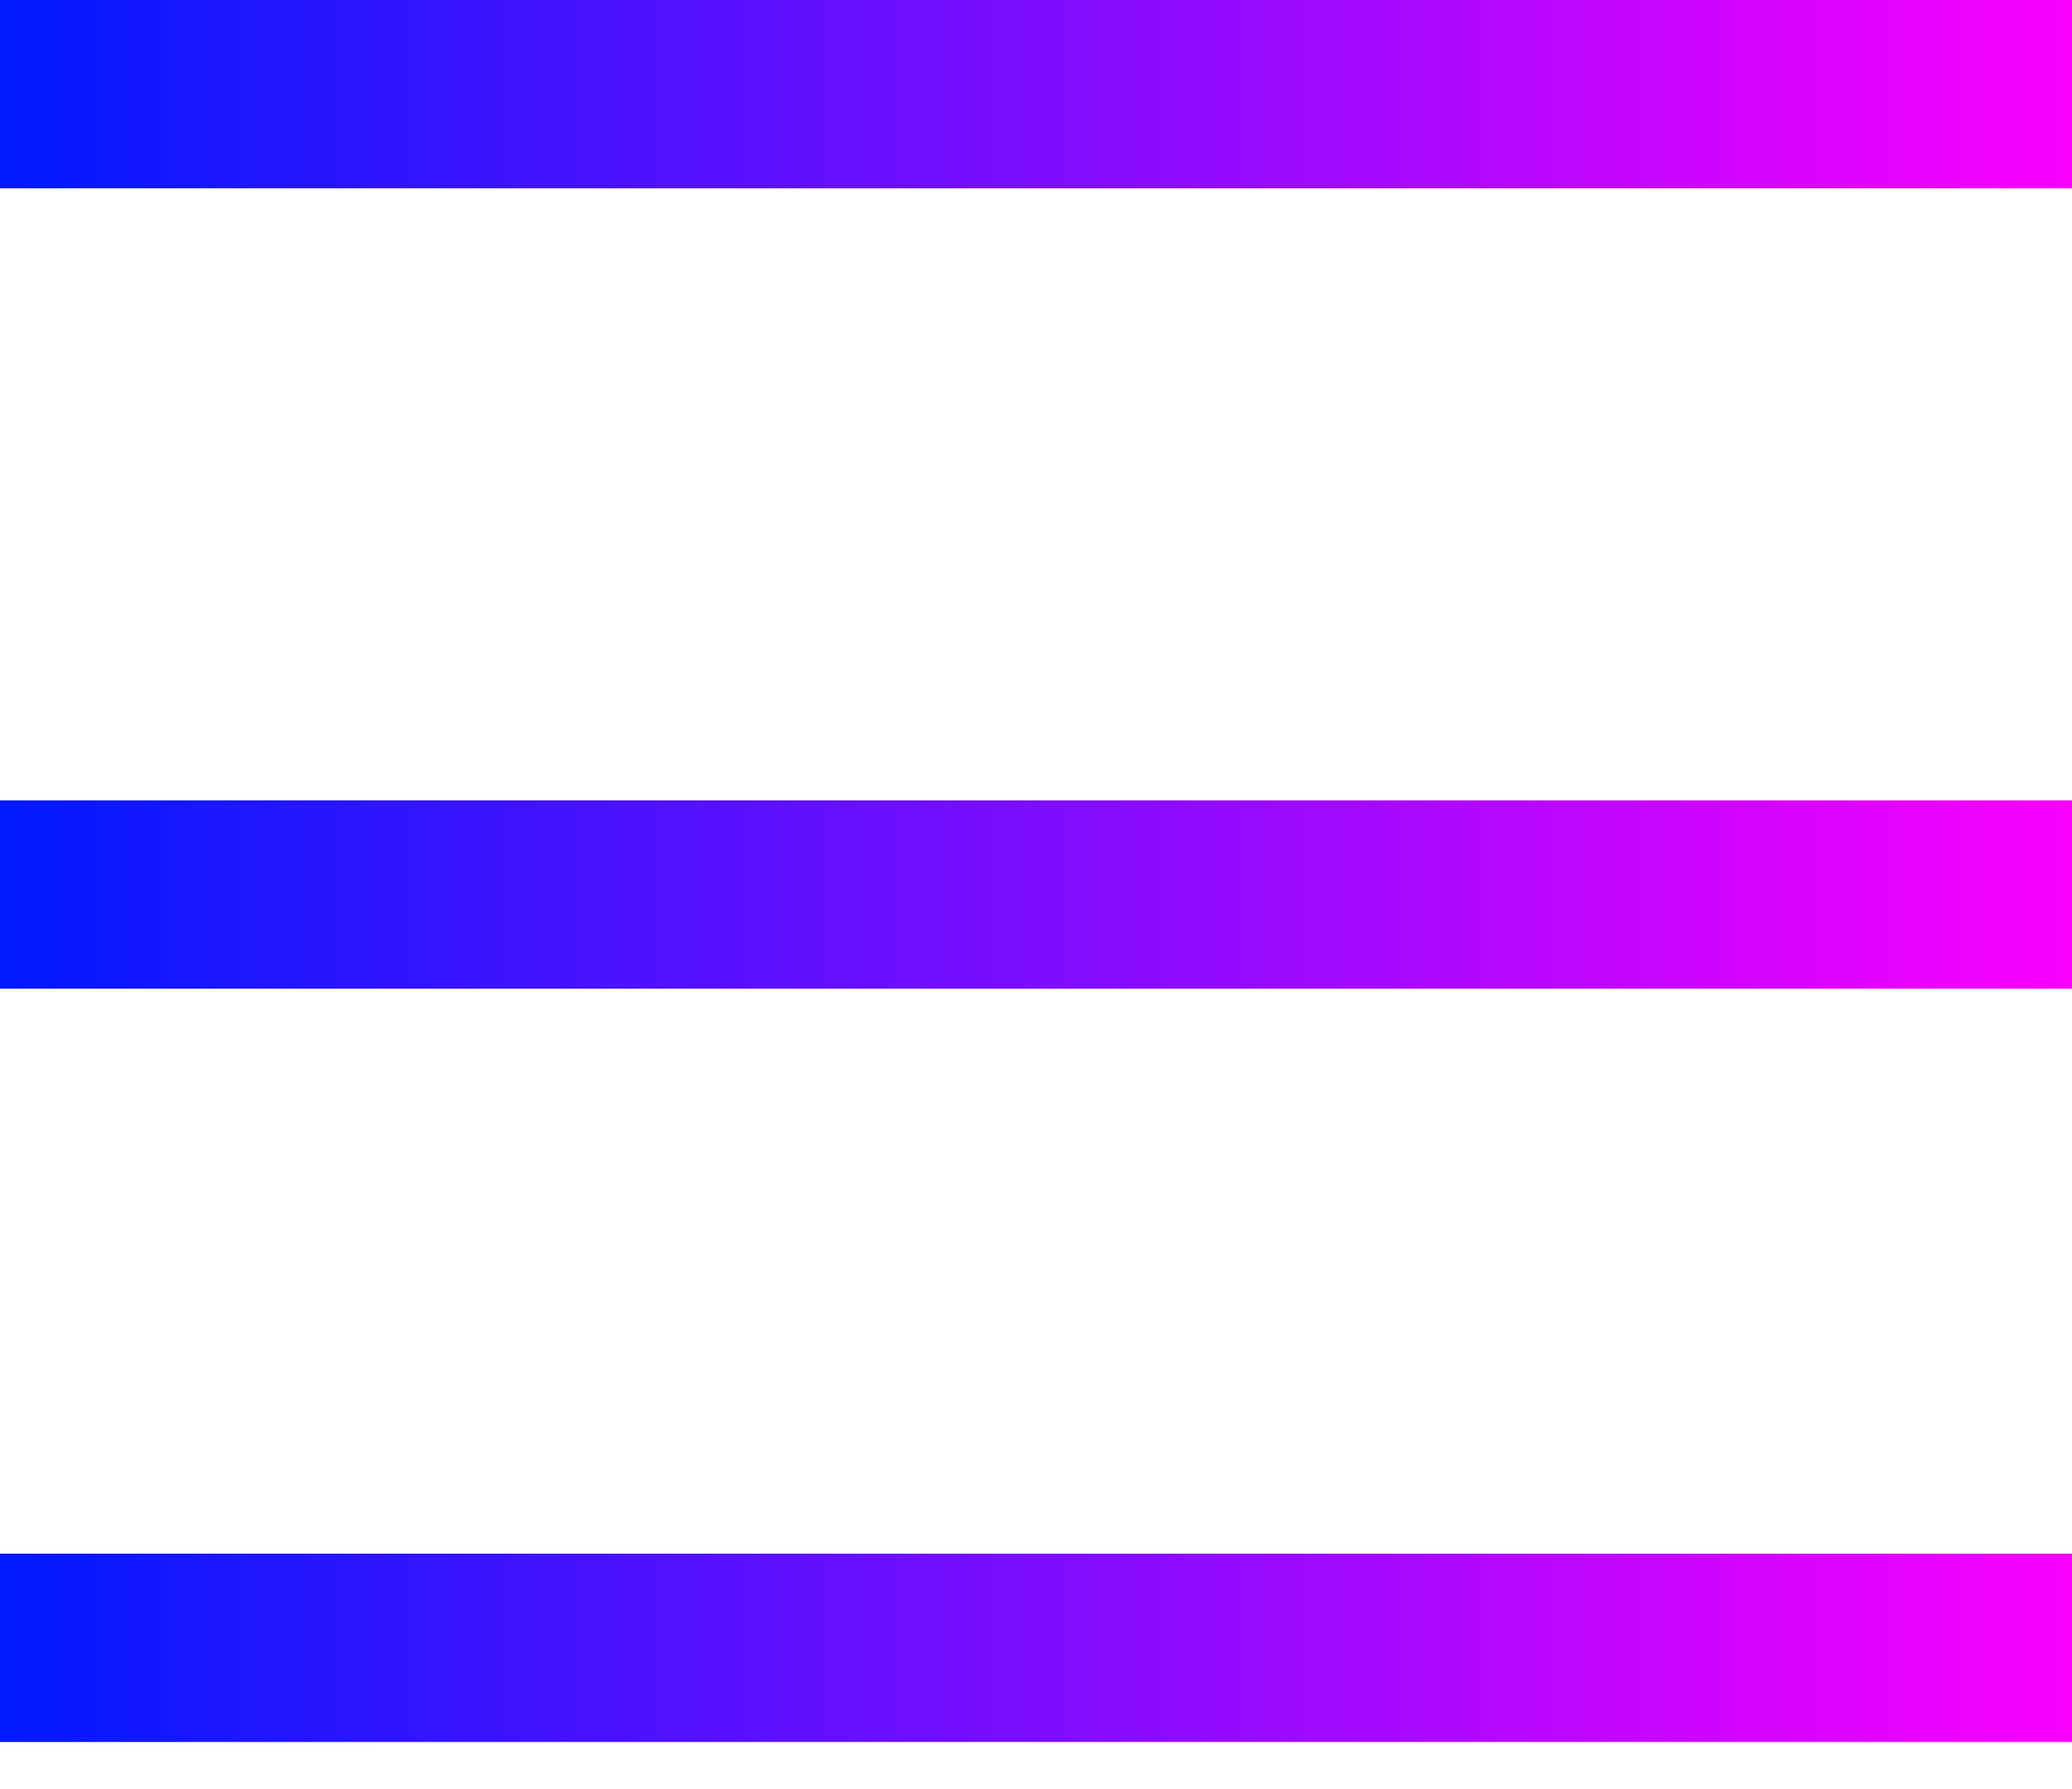 <svg width="22" height="19" viewBox="0 0 22 19" fill="none" xmlns="http://www.w3.org/2000/svg">
    <path d="M0 1H22" stroke="url(#paint0_linear_5_143)" stroke-width="2" />
    <path d="M0 9.5H22" stroke="url(#paint1_linear_5_143)" stroke-width="2" />
    <path d="M0 17.5H22" stroke="url(#paint2_linear_5_143)" stroke-width="2" />
    <defs>
        <linearGradient id="paint0_linear_5_143" x1="0" y1="1.5" x2="22" y2="1.5" gradientUnits="userSpaceOnUse">
            <stop stop-color="#0019FF" />
            <stop offset="1" stop-color="#FA00FF" />
        </linearGradient>
        <linearGradient id="paint1_linear_5_143" x1="0" y1="10" x2="22" y2="10" gradientUnits="userSpaceOnUse">
            <stop stop-color="#0019FF" />
            <stop offset="1" stop-color="#FA00FF" />
        </linearGradient>
        <linearGradient id="paint2_linear_5_143" x1="0" y1="18" x2="22" y2="18" gradientUnits="userSpaceOnUse">
            <stop stop-color="#0019FF" />
            <stop offset="1" stop-color="#FA00FF" />
        </linearGradient>
    </defs>
</svg>